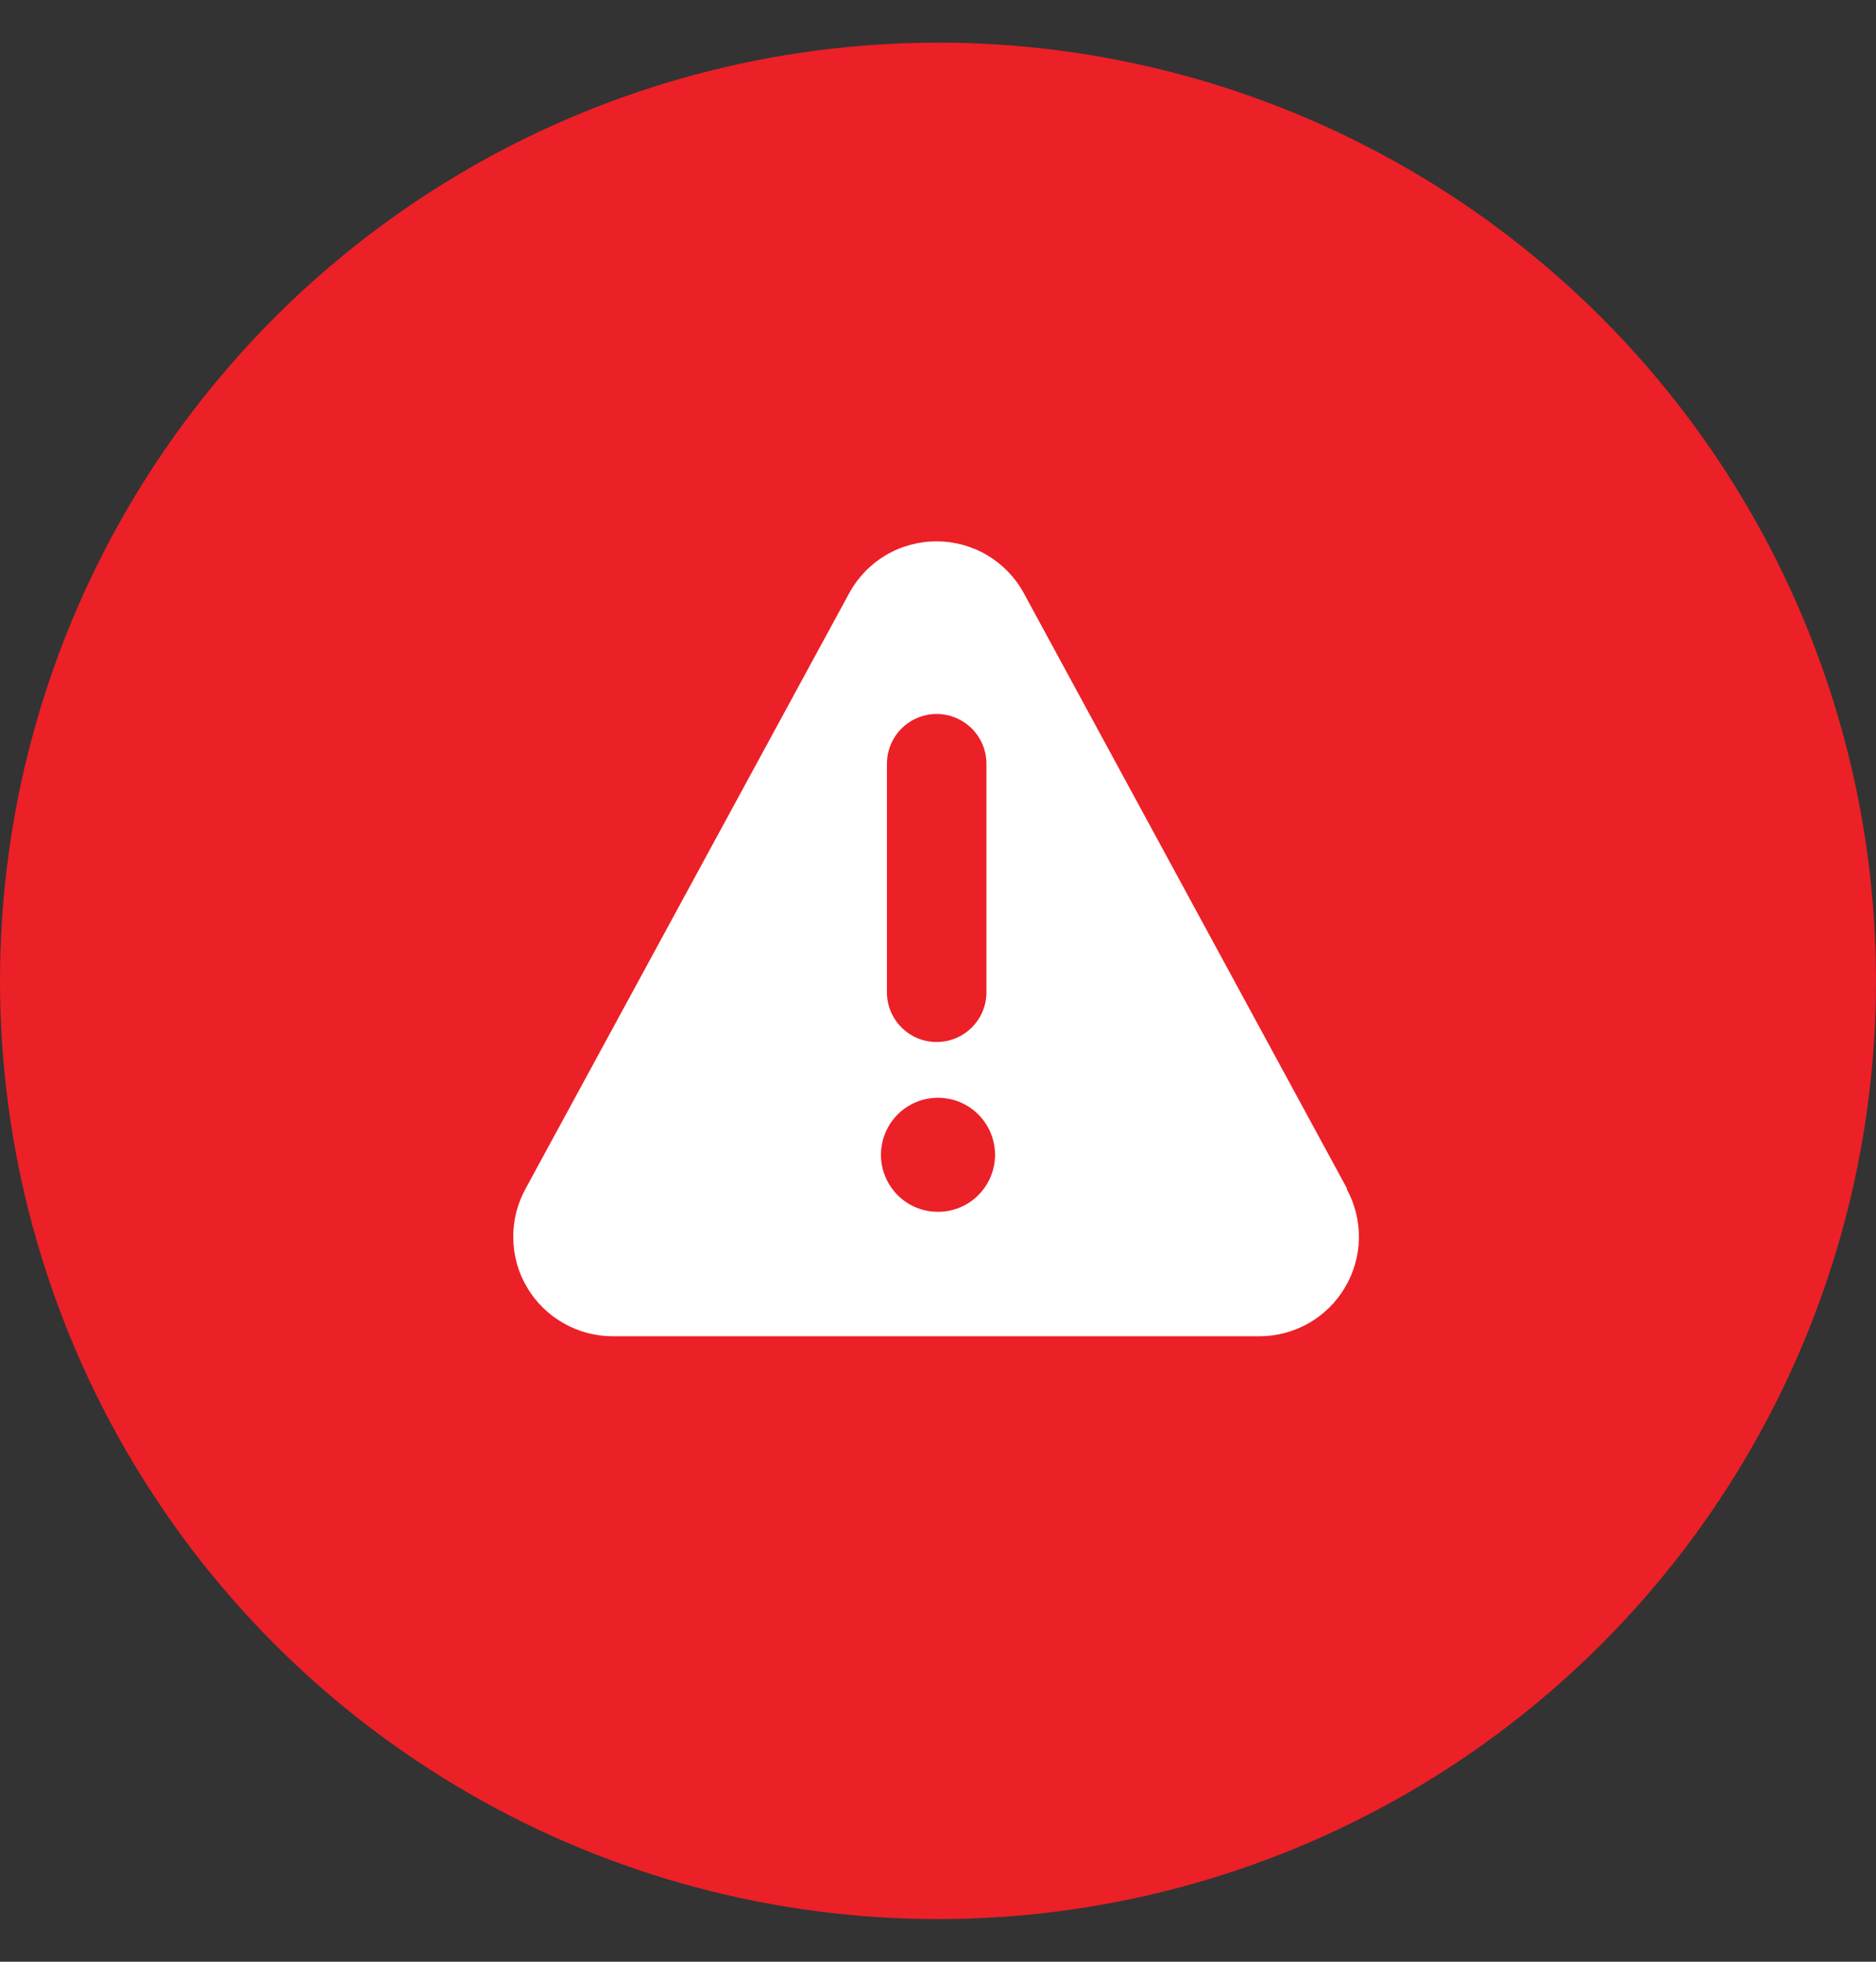 <svg width="22" height="23" viewBox="0 0 22 23" fill="none" xmlns="http://www.w3.org/2000/svg">
<rect x="0" y="0" width="22" height="23" fill="#333333" stroke="none"/>
<circle cx="11" cy="11.5" r="11" fill="#EC2027"/>
<g clip-path="url(#clip0_338_8300)">
<path d="M15.795 13.932L12.007 6.956C11.907 6.771 11.759 6.618 11.578 6.51C11.398 6.403 11.192 6.347 10.982 6.347C10.773 6.347 10.567 6.403 10.386 6.51C10.206 6.618 10.058 6.771 9.958 6.956L6.166 13.932C6.067 14.11 6.016 14.312 6.019 14.515C6.021 14.719 6.077 14.919 6.181 15.094C6.285 15.27 6.433 15.415 6.611 15.515C6.788 15.616 6.989 15.668 7.193 15.667H14.768C14.97 15.667 15.169 15.614 15.345 15.515C15.521 15.415 15.668 15.271 15.771 15.097C15.875 14.924 15.932 14.726 15.936 14.524C15.94 14.322 15.891 14.122 15.795 13.944V13.932ZM10.401 8.955C10.401 8.8 10.463 8.651 10.572 8.542C10.681 8.433 10.83 8.371 10.984 8.371C11.139 8.371 11.287 8.433 11.397 8.542C11.506 8.651 11.568 8.8 11.568 8.955V11.634C11.568 11.789 11.506 11.937 11.397 12.046C11.287 12.156 11.139 12.217 10.984 12.217C10.83 12.217 10.681 12.156 10.572 12.046C10.463 11.937 10.401 11.789 10.401 11.634V8.955ZM11 14.208C10.868 14.208 10.738 14.169 10.628 14.096C10.518 14.022 10.433 13.918 10.382 13.796C10.331 13.673 10.318 13.539 10.344 13.409C10.37 13.279 10.433 13.16 10.527 13.066C10.62 12.973 10.74 12.909 10.869 12.883C10.999 12.858 11.134 12.871 11.256 12.921C11.378 12.972 11.483 13.058 11.556 13.168C11.63 13.278 11.669 13.407 11.669 13.54C11.669 13.717 11.598 13.887 11.473 14.012C11.348 14.138 11.177 14.208 11 14.208Z" fill="white"/>
</g>
<defs>
<clipPath id="clip0_338_8300">
<rect width="14" height="14" fill="white" transform="translate(4 4)"/>
</clipPath>
</defs>
</svg>
